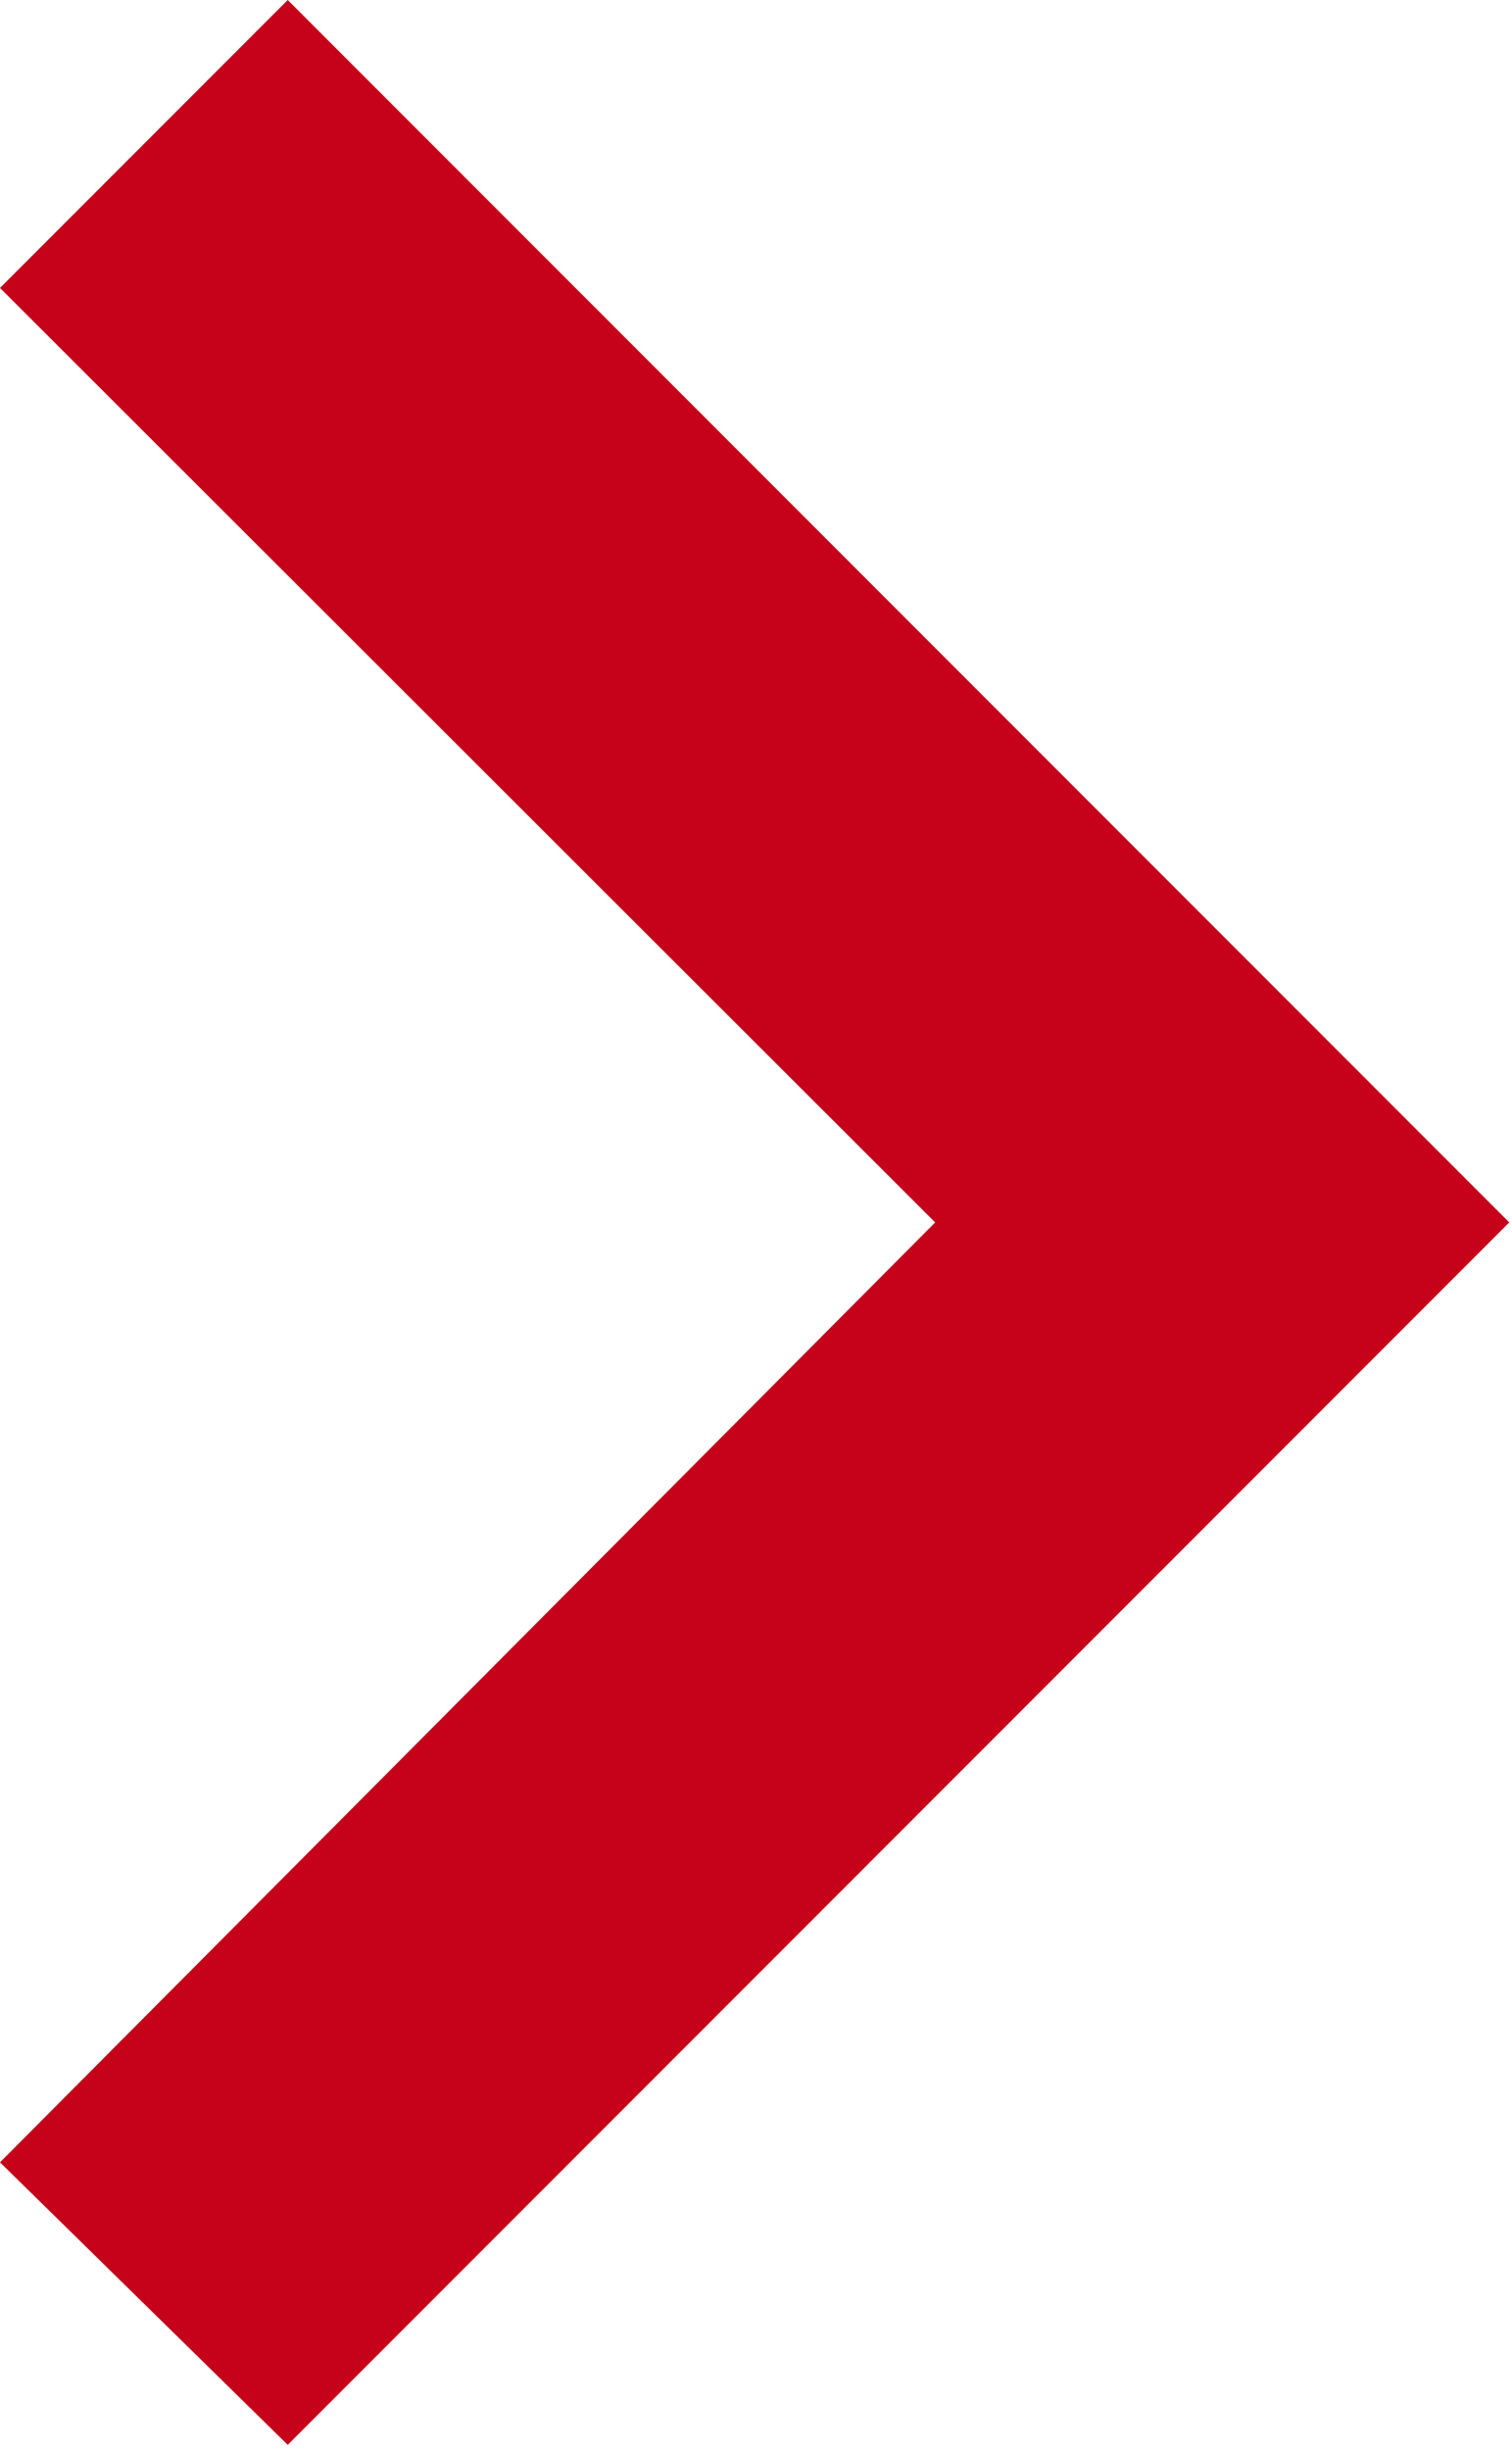 <svg xmlns="http://www.w3.org/2000/svg" viewBox="0 0 11.14 18.04"><defs><style>.cls-1{fill:#c6021a;}</style></defs><title>seta-direita-vermelha</title><g id="Layer_2" data-name="Layer 2"><g id="Layer_1-2" data-name="Layer 1"><path class="cls-1" d="M2.12,0,0,2.12,6.89,9,0,15.92,2.12,18l9-9Z"/></g></g></svg>
